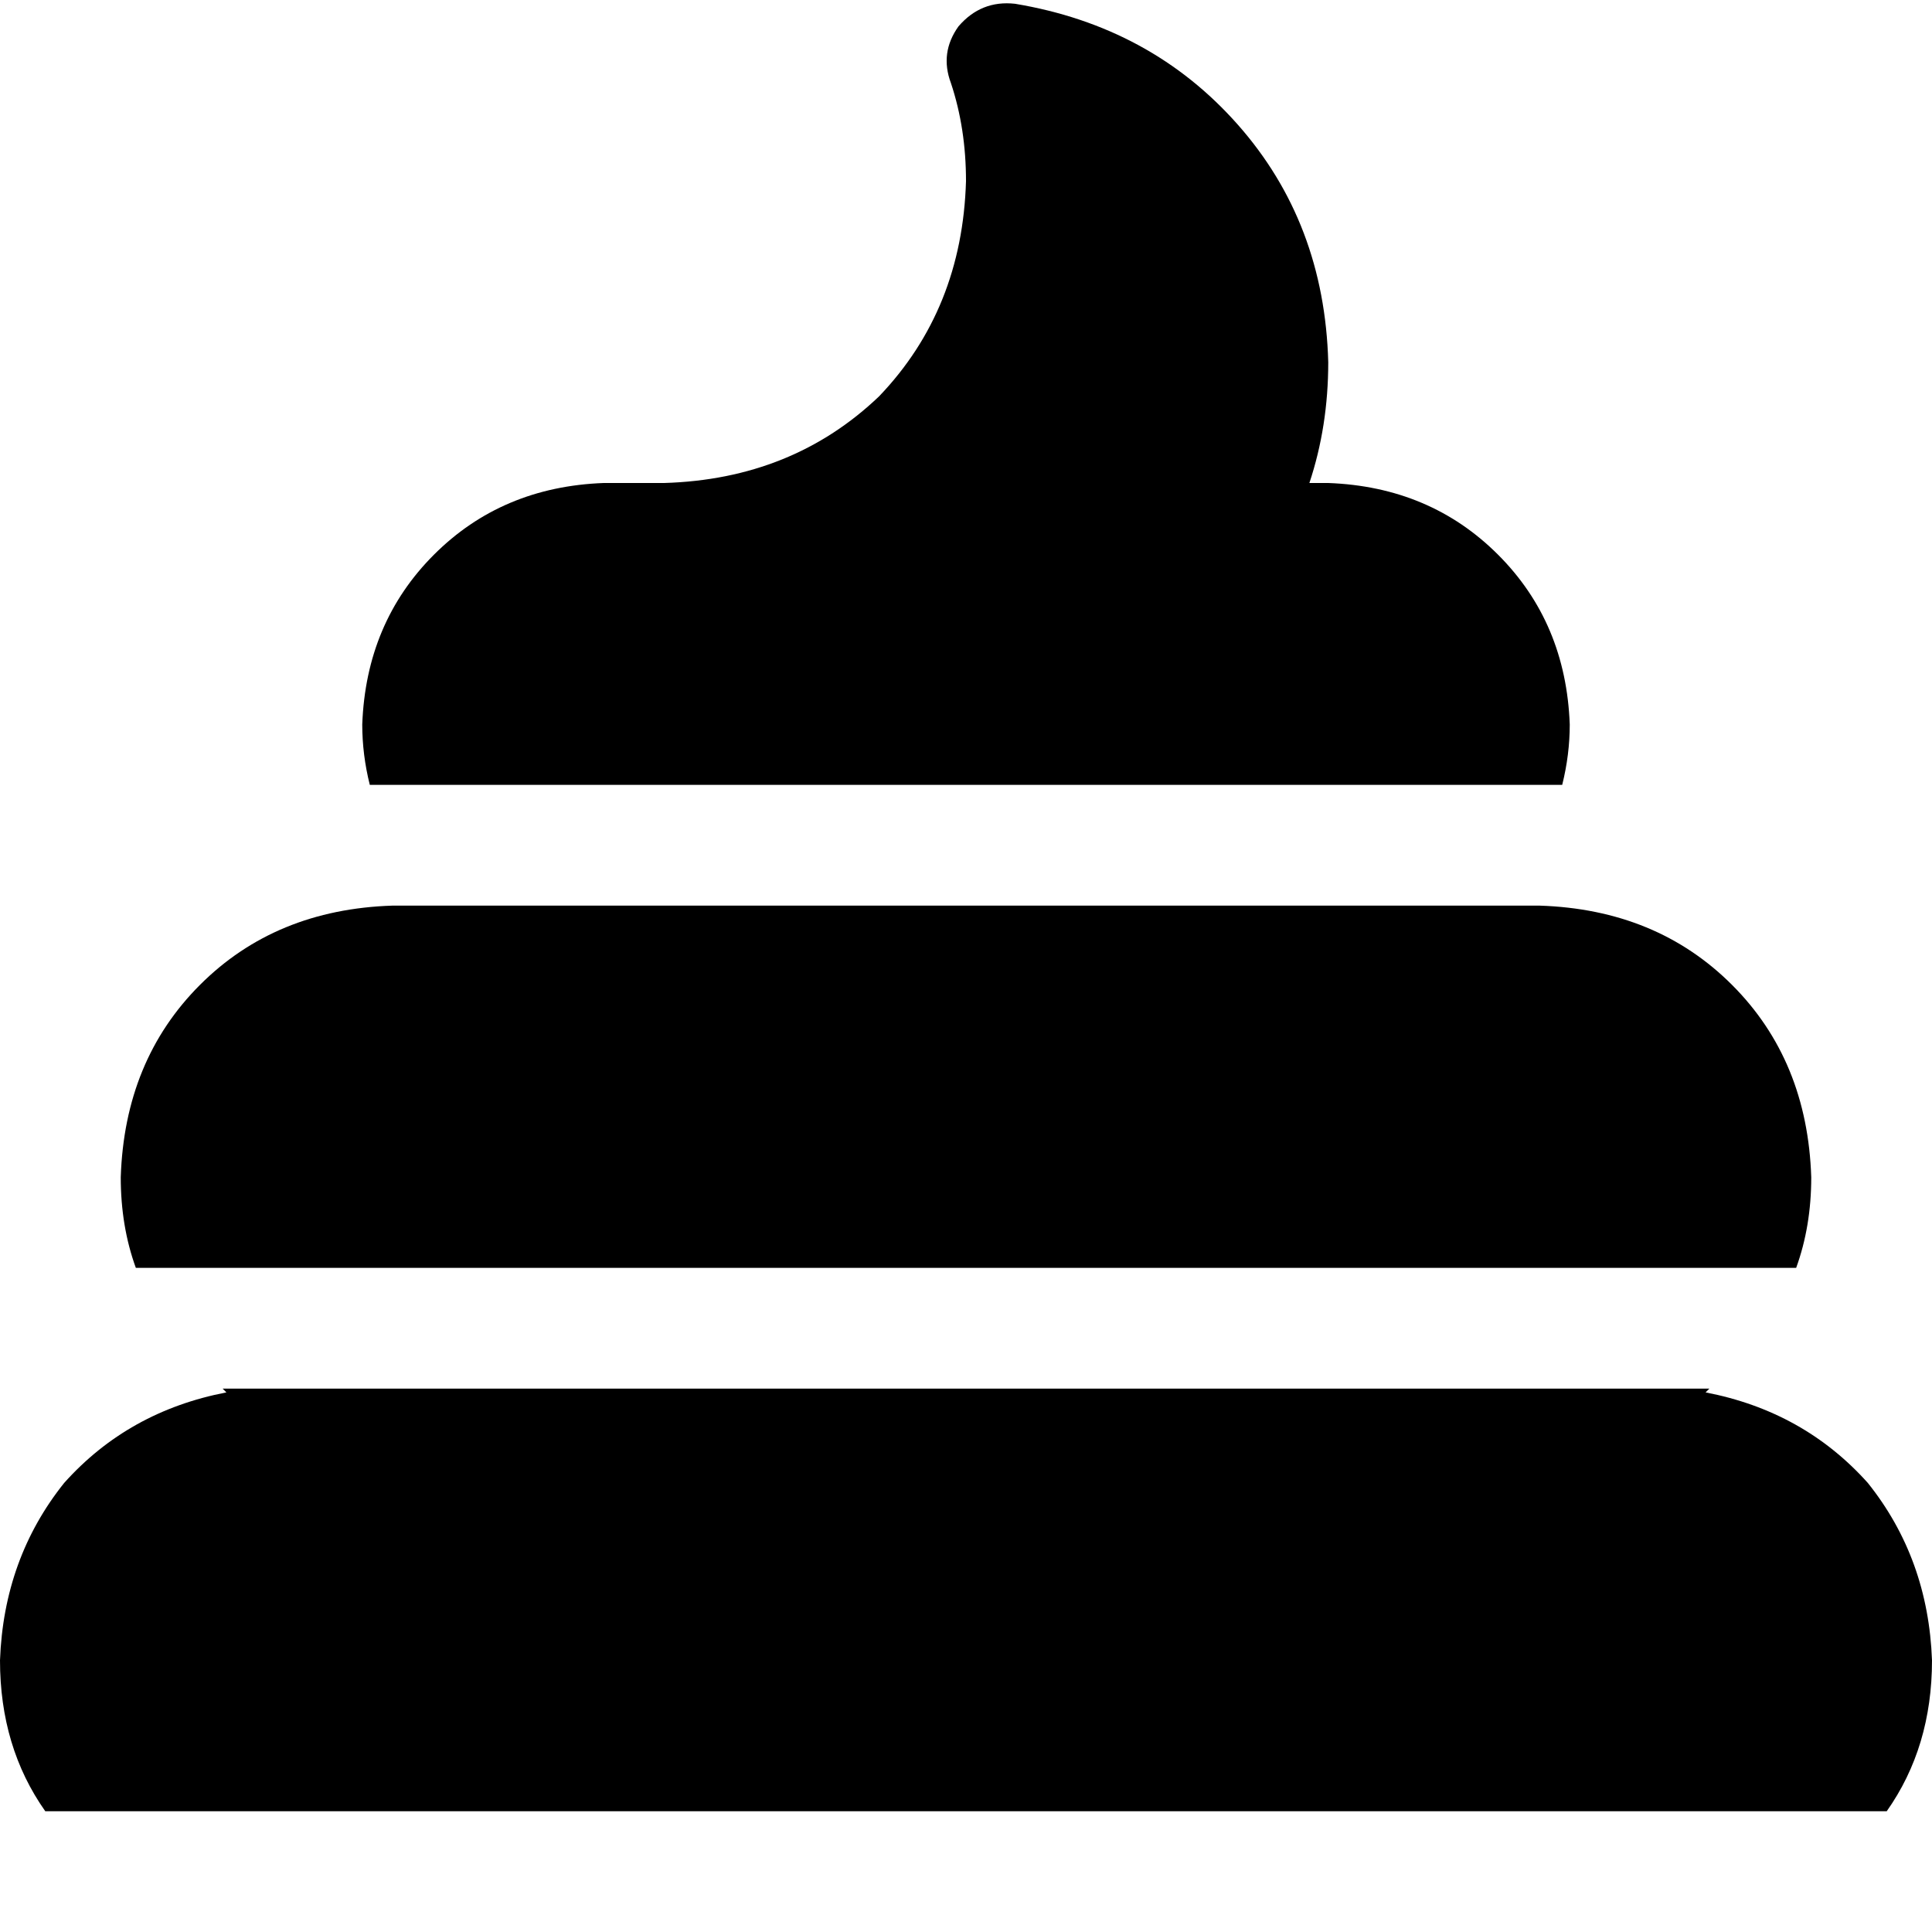 <svg xmlns="http://www.w3.org/2000/svg" viewBox="0 0 512 512">
    <path d="M 269 1 Q 260 0 254 7 Q 249 14 252 22 Q 256 34 256 48 Q 255 82 233 105 Q 210 127 176 128 L 160 128 Q 133 129 115 147 Q 97 165 96 192 Q 96 200 98 208 L 414 208 Q 416 200 416 192 Q 415 165 397 147 Q 379 129 352 128 L 347 128 Q 352 113 352 96 Q 351 59 328 33 Q 305 7 269 1 L 269 1 Z M 394 240 L 118 240 Q 118 240 118 240 Q 118 240 118 240 L 104 240 Q 73 241 53 261 Q 33 281 32 312 Q 32 325 36 336 L 476 336 Q 480 325 480 312 Q 479 281 459 261 Q 439 241 408 240 L 394 240 Q 394 240 394 240 Q 394 240 394 240 L 394 240 Z M 453 368 L 59 368 Q 59 368 59 368 Q 60 369 60 369 Q 34 374 17 393 Q 1 413 0 440 Q 0 463 12 480 L 500 480 Q 512 463 512 440 Q 511 413 495 393 Q 478 374 452 369 Q 452 369 452 369 Q 453 368 453 368 L 453 368 Z M 440 512 L 72 512 Q 72 512 72 512 Q 72 512 72 512 L 440 512 Q 440 512 440 512 Q 440 512 440 512 L 440 512 Z"/>
</svg>
